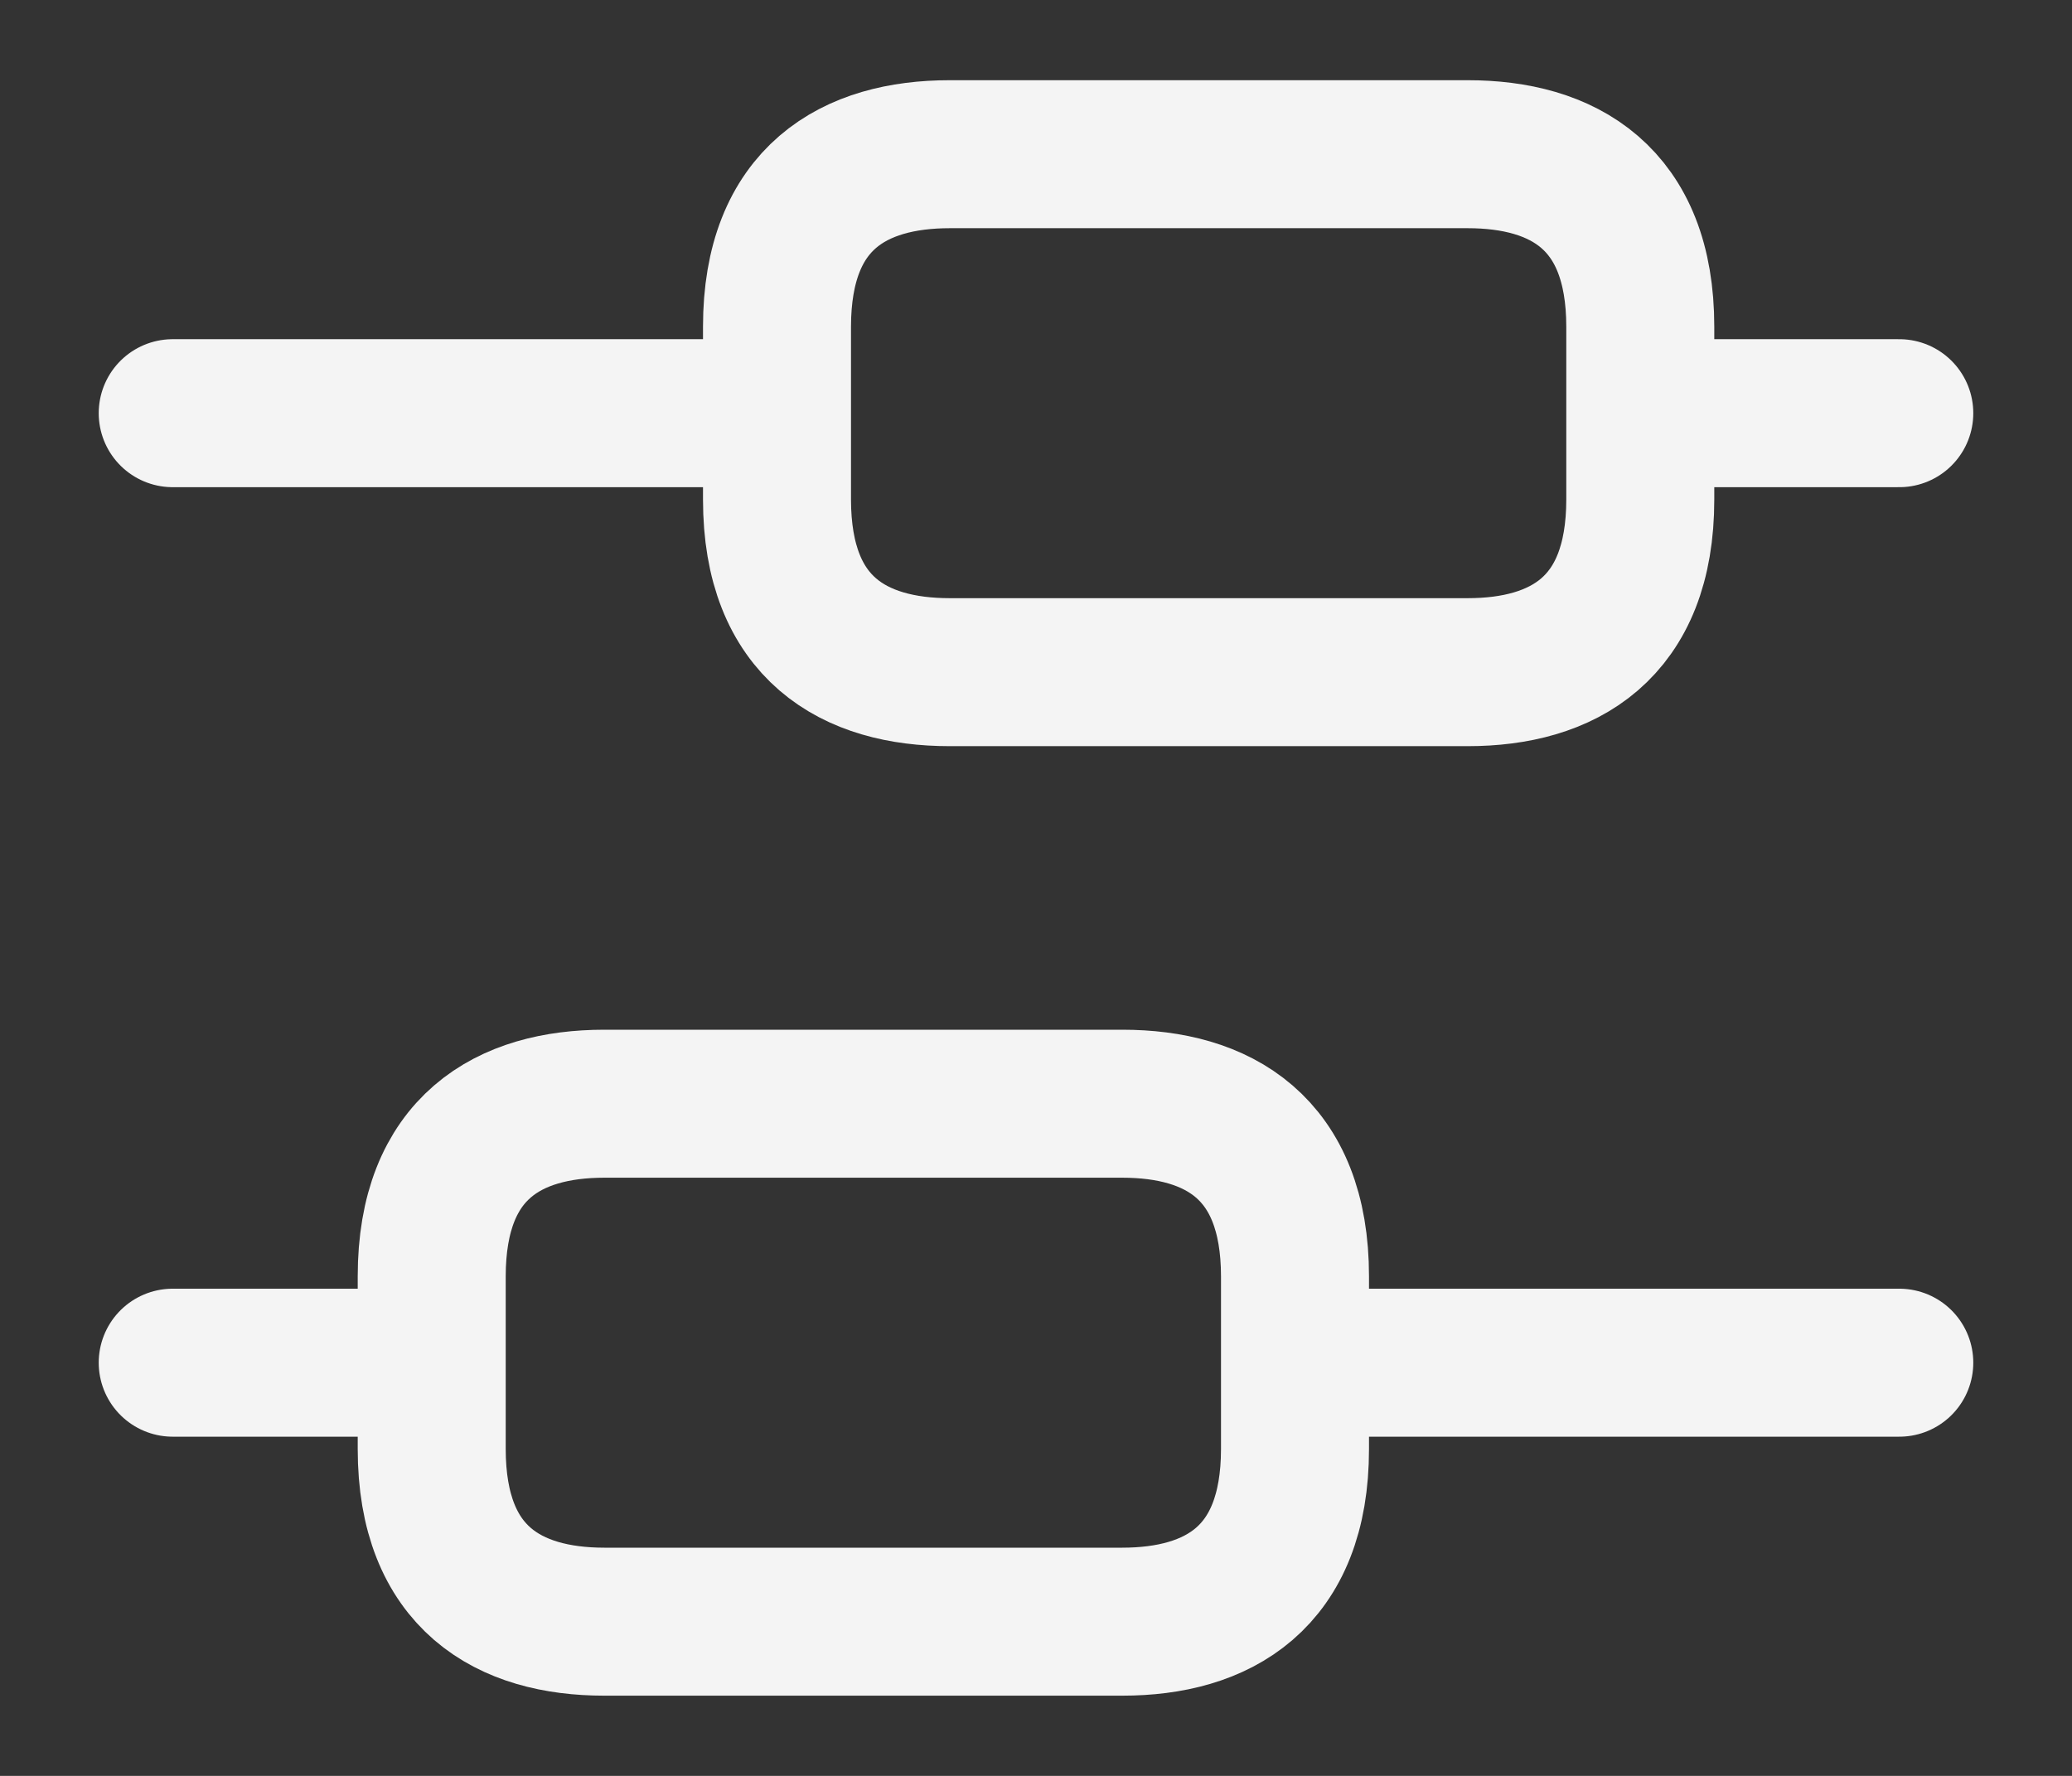 <svg width="14" height="12" viewBox="0 0 14 12" fill="none" xmlns="http://www.w3.org/2000/svg">
<rect x="0" y="0" width="14" height="12" fill="#333333" stroke="none"/>
<path d="M12.833 9.208H8.75M2.917 9.208H1.167M12.833 2.792H11.083M5.25 2.792H1.167M4.083 7.458H7.583C8.225 7.458 8.75 7.75 8.75 8.625V9.791C8.75 10.666 8.225 10.958 7.583 10.958H4.083C3.442 10.958 2.917 10.666 2.917 9.791V8.625C2.917 7.75 3.442 7.458 4.083 7.458ZM6.417 1.042H9.917C10.558 1.042 11.083 1.333 11.083 2.208V3.375C11.083 4.25 10.558 4.542 9.917 4.542H6.417C5.775 4.542 5.25 4.25 5.25 3.375V2.208C5.25 1.333 5.775 1.042 6.417 1.042Z" stroke="#F4F4F4" stroke-miterlimit="10" stroke-linecap="round" stroke-linejoin="round"/>
</svg>
